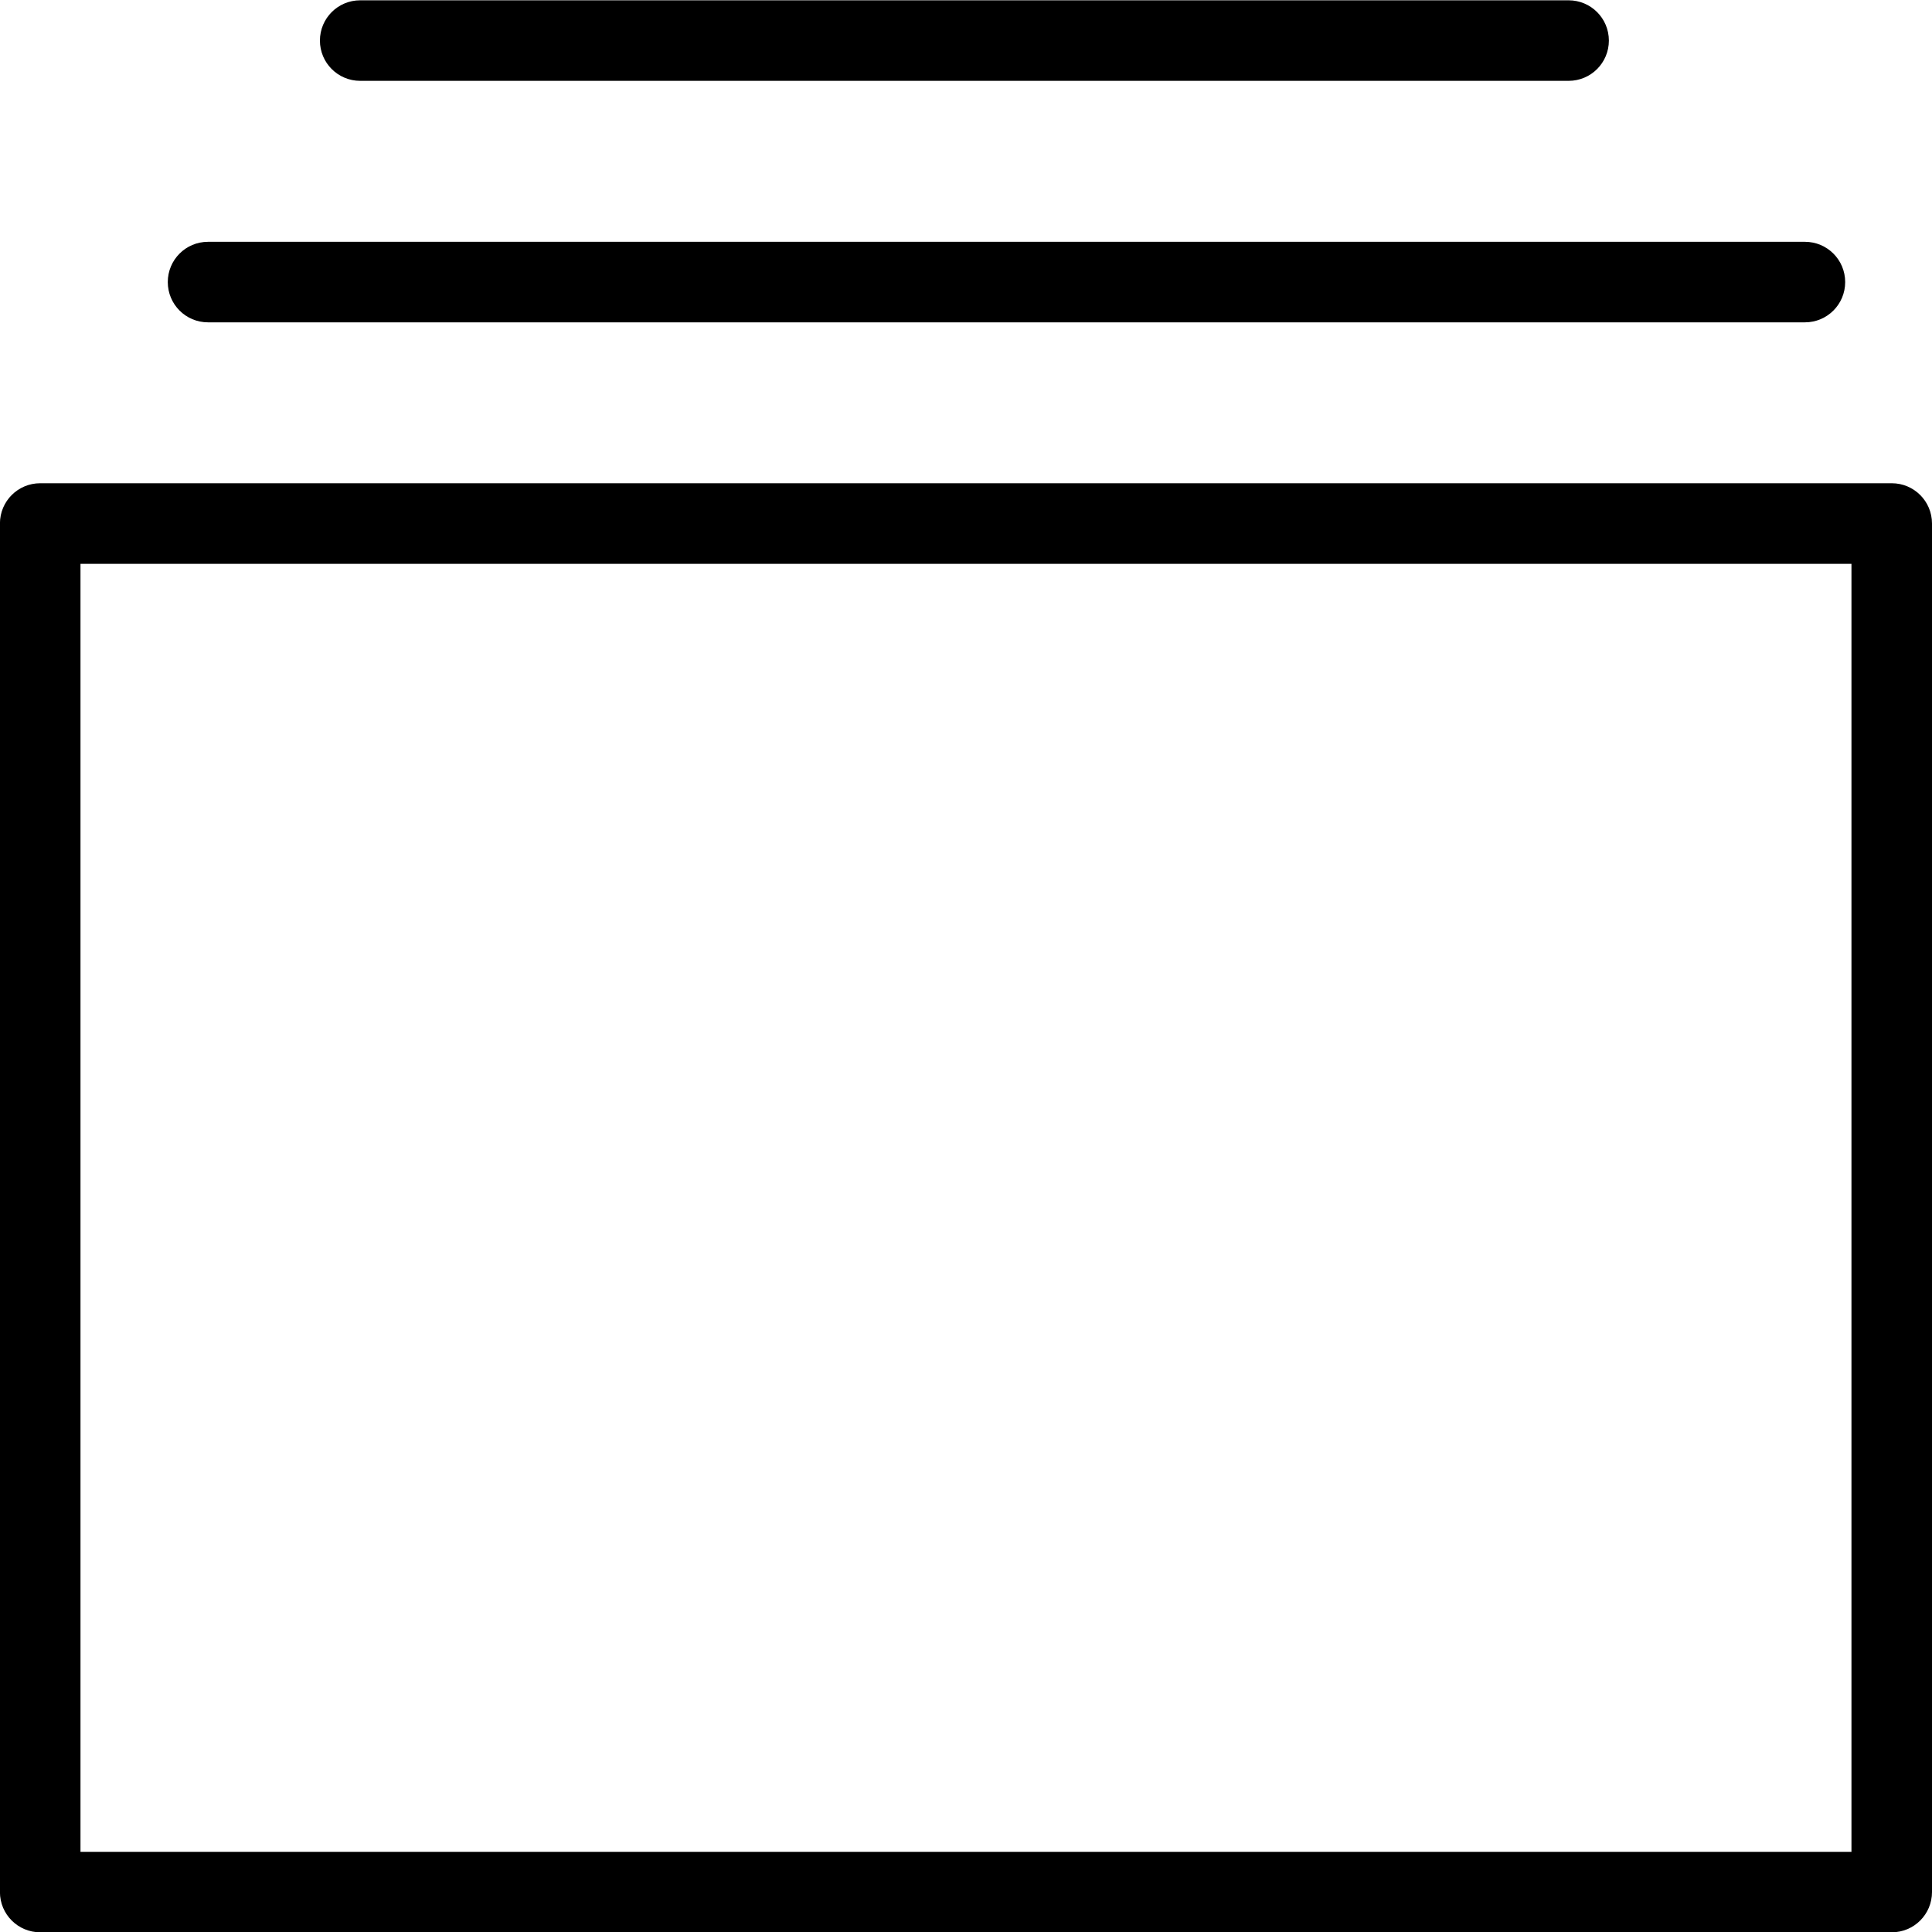 <svg version="1.1" xmlns="http://www.w3.org/2000/svg" width="32" height="32" viewBox="0 0 32 32">
<title>archive_open_slide</title>
<path d="M31.333 32.005h-30.667c-0.369 0-0.667-0.298-0.667-0.667v-22.667c0-0.369 0.298-0.667 0.667-0.667h30.667c0.369 0 0.667 0.298 0.667 0.667v22.667c0 0.369-0.298 0.667-0.667 0.667zM1.333 30.672h29.333v-21.333h-29.333v21.333z"></path>
<path d="M29.895 5.339h-26.449c-0.369 0-0.667-0.298-0.667-0.667s0.298-0.667 0.667-0.667h26.449c0.369 0 0.667 0.298 0.667 0.667s-0.298 0.667-0.667 0.667z"></path>
<path d="M25.981 1.339h-20.015c-0.369 0-0.667-0.298-0.667-0.667s0.298-0.667 0.667-0.667h20.015c0.369 0 0.667 0.298 0.667 0.667s-0.298 0.667-0.667 0.667z"></path>
</svg>
